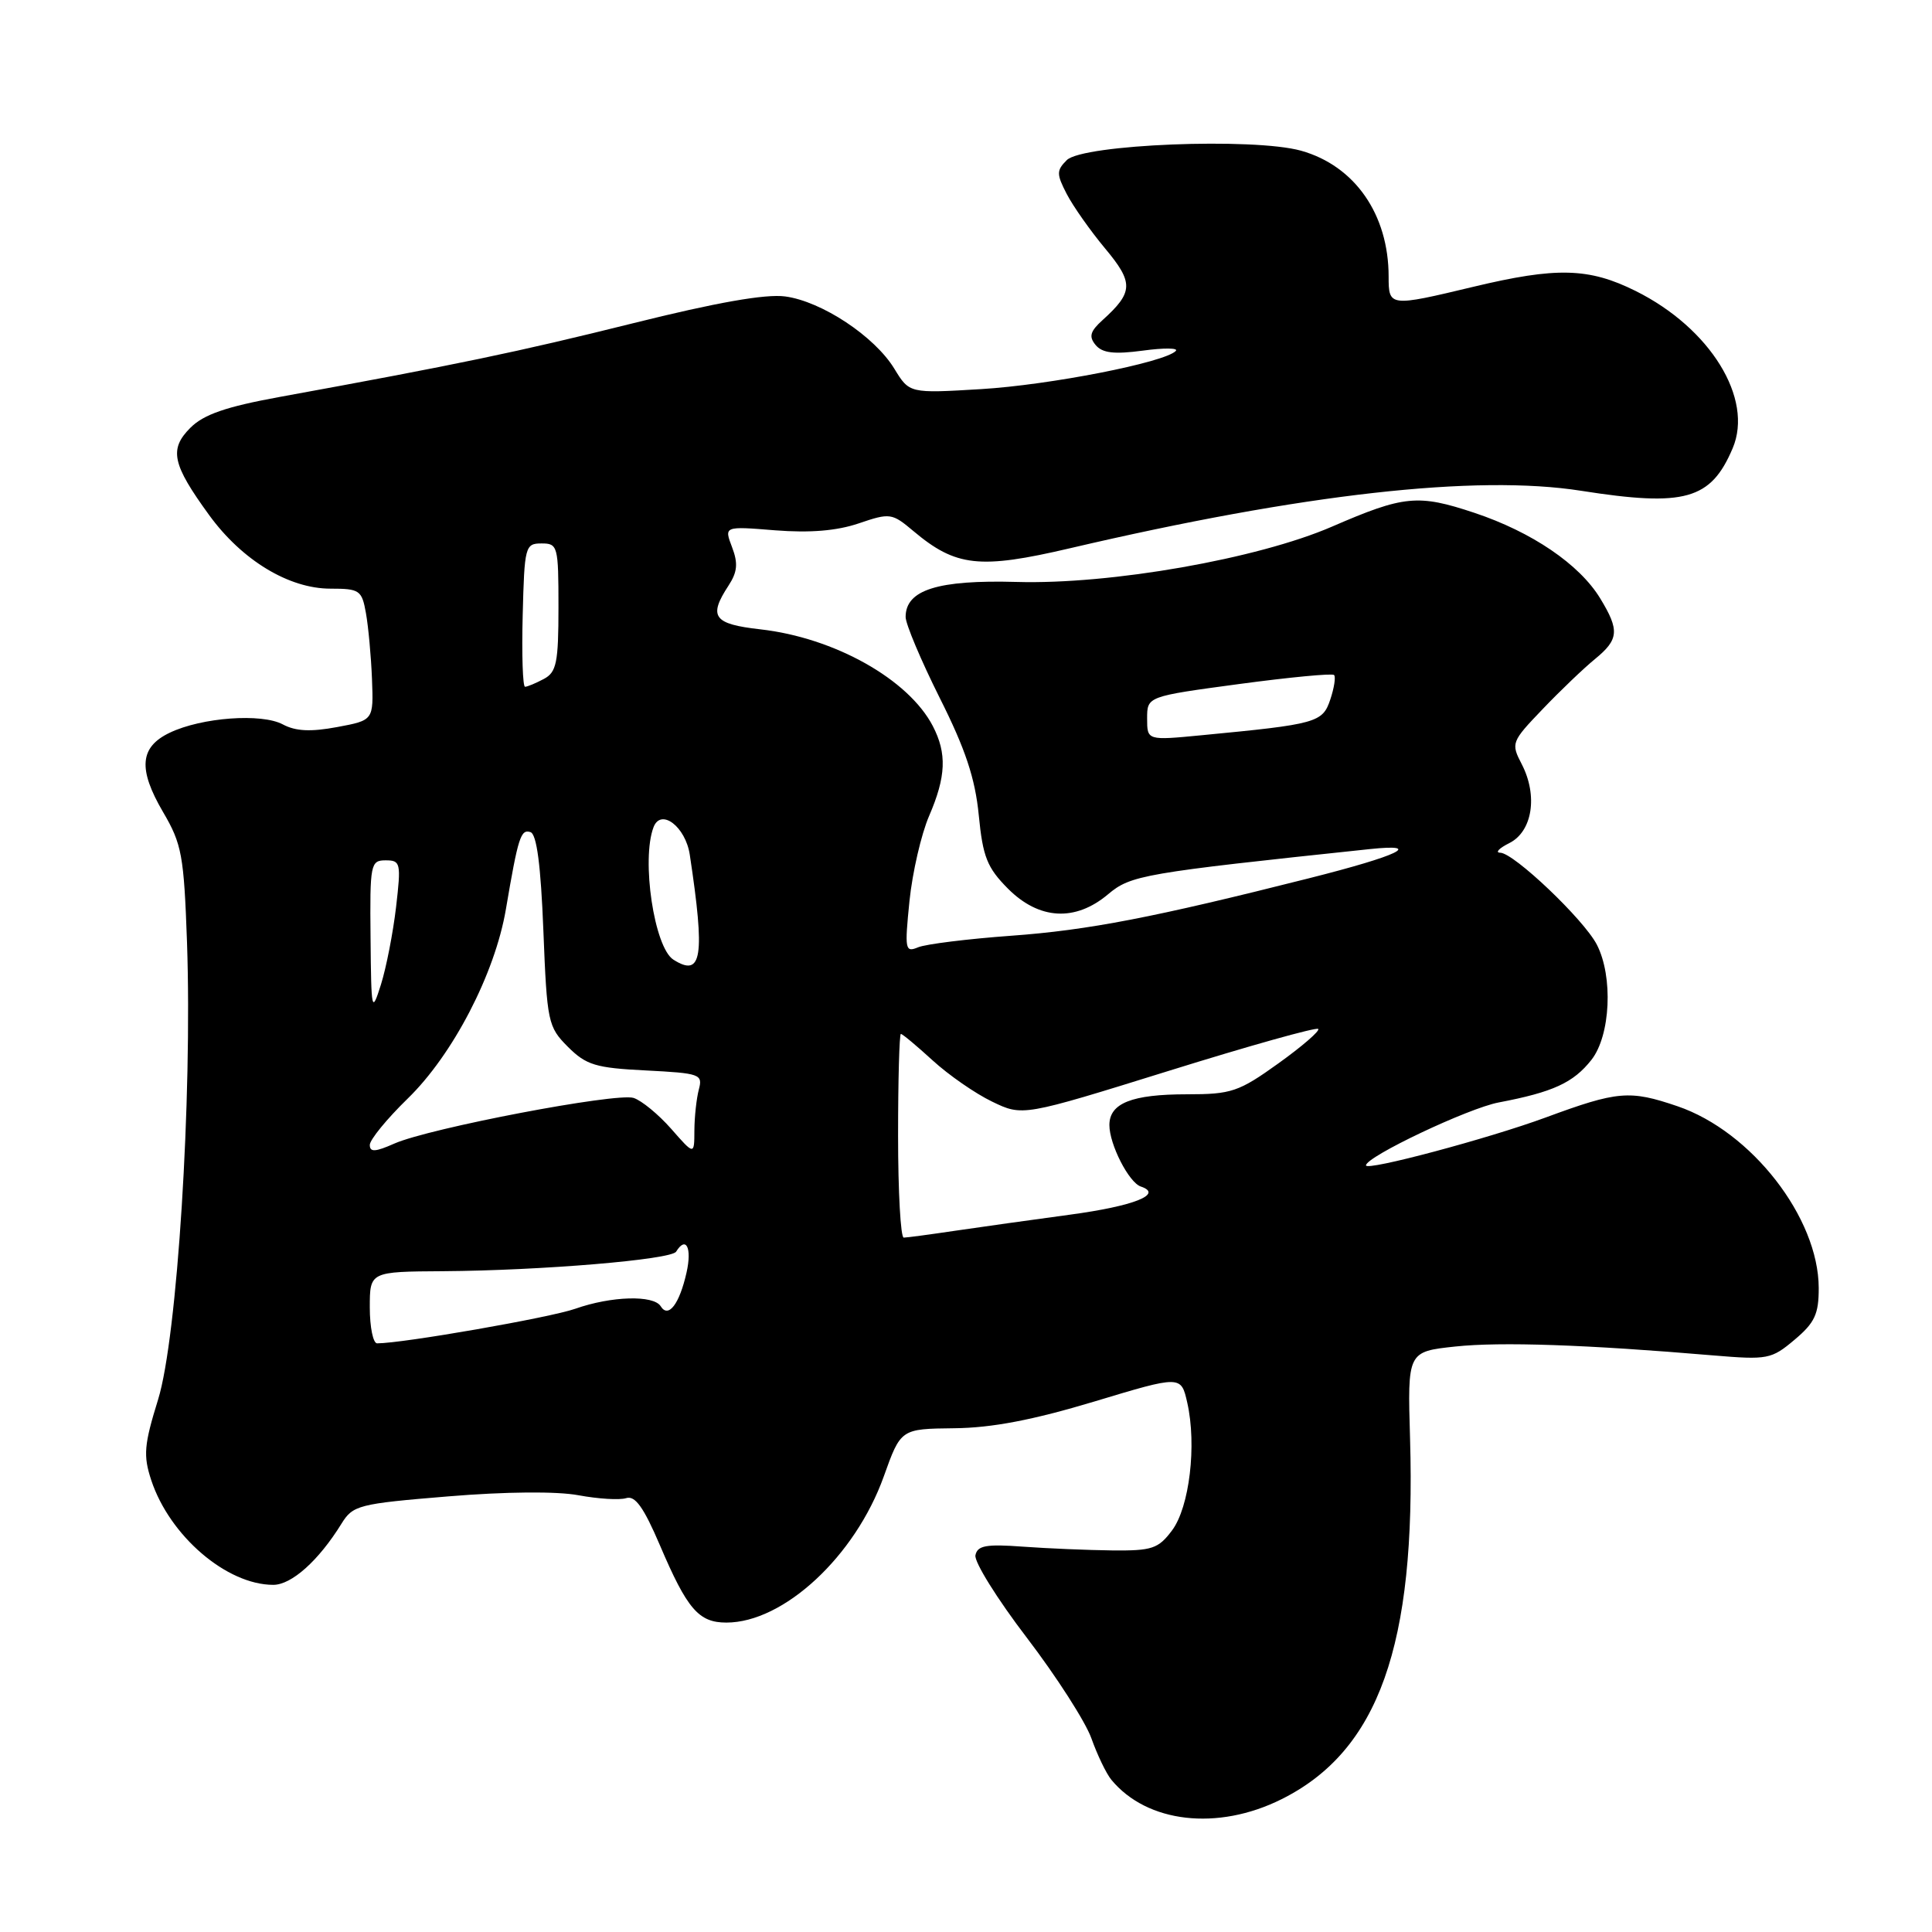 <?xml version="1.0" encoding="UTF-8" standalone="no"?>
<!DOCTYPE svg PUBLIC "-//W3C//DTD SVG 1.1//EN" "http://www.w3.org/Graphics/SVG/1.1/DTD/svg11.dtd" >
<svg xmlns="http://www.w3.org/2000/svg" xmlns:xlink="http://www.w3.org/1999/xlink" version="1.1" viewBox="0 0 256 256">
 <g >
 <path fill="currentColor"
d=" M 169.80 238.41 C 182.67 232.00 187.64 218.04 186.84 190.63 C 186.50 179.10 186.50 179.10 192.85 178.42 C 198.86 177.78 210.20 178.17 227.03 179.60 C 234.21 180.20 234.72 180.11 237.78 177.53 C 240.46 175.28 241.00 174.13 240.99 170.66 C 240.97 161.36 232.08 149.92 222.27 146.58 C 215.93 144.42 214.36 144.55 204.82 148.07 C 197.22 150.87 181.00 155.20 181.00 154.42 C 181.00 153.27 194.55 146.84 198.59 146.08 C 205.79 144.71 208.48 143.47 210.87 140.44 C 213.41 137.21 213.77 129.40 211.59 125.17 C 209.87 121.84 200.59 113.01 198.79 112.99 C 198.08 112.98 198.62 112.40 200.00 111.71 C 203.05 110.18 203.80 105.44 201.64 101.26 C 200.19 98.47 200.26 98.29 204.42 93.95 C 206.76 91.50 209.88 88.52 211.34 87.33 C 214.51 84.73 214.62 83.53 212.03 79.28 C 209.28 74.77 202.98 70.49 195.36 67.95 C 187.88 65.46 186.05 65.64 176.50 69.78 C 166.64 74.05 147.19 77.47 134.70 77.11 C 124.26 76.82 120.00 78.16 120.00 81.75 C 120.00 82.69 122.04 87.52 124.52 92.48 C 127.92 99.25 129.21 103.12 129.69 108.00 C 130.23 113.55 130.80 114.97 133.56 117.75 C 137.68 121.88 142.47 122.16 146.82 118.50 C 149.84 115.96 151.40 115.69 181.50 112.51 C 188.73 111.75 185.36 113.37 173.47 116.37 C 152.89 121.57 144.21 123.25 134.00 123.99 C 128.22 124.41 122.67 125.10 121.66 125.52 C 119.93 126.24 119.86 125.84 120.51 119.39 C 120.90 115.60 122.07 110.53 123.11 108.12 C 125.36 102.91 125.49 99.84 123.60 96.20 C 120.37 90.00 110.57 84.50 100.75 83.39 C 94.54 82.69 93.83 81.72 96.53 77.60 C 97.71 75.79 97.82 74.65 97.00 72.50 C 95.94 69.72 95.94 69.72 102.72 70.27 C 107.32 70.63 110.87 70.34 113.79 69.35 C 117.93 67.94 118.19 67.98 121.02 70.36 C 126.65 75.10 129.80 75.45 141.76 72.65 C 172.59 65.44 195.61 62.85 209.50 65.03 C 223.26 67.19 226.70 66.22 229.59 59.39 C 232.38 52.81 226.62 43.48 216.74 38.56 C 210.53 35.47 206.25 35.36 195.19 38.01 C 184.12 40.66 184.00 40.65 184.00 36.65 C 184.00 28.41 179.52 21.97 172.40 19.97 C 166.10 18.21 143.45 19.12 141.35 21.22 C 139.98 22.59 139.98 23.06 141.35 25.71 C 142.19 27.33 144.48 30.58 146.43 32.92 C 150.23 37.47 150.19 38.71 146.10 42.41 C 144.44 43.91 144.25 44.60 145.18 45.72 C 146.07 46.78 147.62 46.97 151.43 46.46 C 154.22 46.08 156.19 46.10 155.80 46.50 C 154.34 48.03 139.11 51.01 130.00 51.56 C 120.50 52.13 120.50 52.13 118.50 48.85 C 115.88 44.56 108.88 39.93 104.04 39.28 C 101.44 38.93 94.91 40.08 83.85 42.84 C 68.55 46.65 60.58 48.31 37.04 52.60 C 29.93 53.90 26.99 54.92 25.23 56.68 C 22.38 59.53 22.81 61.51 27.72 68.26 C 32.07 74.24 38.28 78.00 43.79 78.00 C 47.65 78.00 47.95 78.20 48.49 81.25 C 48.81 83.04 49.17 86.96 49.29 89.97 C 49.50 95.44 49.50 95.44 44.67 96.34 C 41.18 96.99 39.18 96.90 37.48 95.99 C 34.66 94.48 26.73 95.06 22.49 97.09 C 18.51 98.99 18.27 101.89 21.60 107.59 C 24.10 111.84 24.37 113.35 24.78 124.87 C 25.49 145.52 23.49 177.23 20.95 185.44 C 19.08 191.47 18.97 192.87 20.04 196.13 C 22.48 203.52 30.04 210.00 36.21 210.00 C 38.64 210.00 42.22 206.79 45.24 201.91 C 46.76 199.45 47.47 199.26 59.38 198.28 C 66.99 197.65 73.79 197.59 76.66 198.13 C 79.26 198.61 82.10 198.79 82.97 198.51 C 84.15 198.13 85.29 199.72 87.44 204.75 C 91.06 213.24 92.58 215.00 96.25 215.00 C 103.84 215.00 113.31 206.22 117.10 195.65 C 119.36 189.33 119.36 189.33 126.43 189.25 C 131.44 189.20 136.85 188.16 145.00 185.71 C 156.50 182.24 156.50 182.24 157.32 185.87 C 158.59 191.49 157.61 199.71 155.30 202.79 C 153.48 205.22 152.65 205.49 147.38 205.44 C 144.15 205.40 138.82 205.18 135.54 204.94 C 130.67 204.58 129.51 204.79 129.25 206.08 C 129.07 206.95 132.14 211.88 136.07 217.02 C 140.00 222.17 143.85 228.17 144.62 230.35 C 145.40 232.54 146.58 235.00 147.26 235.83 C 151.99 241.56 161.34 242.63 169.80 238.41 Z  M 49.00 173.25 C 49.00 168.50 49.00 168.50 58.75 168.44 C 71.77 168.35 88.94 166.91 89.59 165.85 C 90.91 163.72 91.71 165.34 90.97 168.62 C 90.03 172.80 88.56 174.72 87.55 173.09 C 86.61 171.57 81.01 171.73 76.22 173.42 C 72.90 174.59 53.37 178.00 49.97 178.00 C 49.44 178.00 49.00 175.86 49.00 173.25 Z  M 119.00 150.50 C 119.00 143.07 119.17 137.00 119.37 137.00 C 119.58 137.00 121.47 138.58 123.58 140.51 C 125.69 142.44 129.23 144.90 131.46 145.97 C 135.50 147.92 135.50 147.92 154.85 141.90 C 165.50 138.58 174.42 136.08 174.67 136.34 C 174.92 136.59 172.55 138.64 169.40 140.90 C 164.13 144.68 163.17 145.00 157.27 145.00 C 149.97 145.00 147.00 146.18 147.00 149.08 C 147.00 151.64 149.58 156.69 151.16 157.22 C 154.21 158.24 150.25 159.81 141.78 160.95 C 136.68 161.64 129.80 162.60 126.50 163.09 C 123.20 163.58 120.16 163.99 119.75 163.99 C 119.34 164.00 119.00 157.93 119.00 150.50 Z  M 49.00 151.71 C 49.00 151.02 51.26 148.26 54.01 145.58 C 60.00 139.77 65.58 129.02 67.03 120.50 C 68.66 110.91 69.00 109.84 70.29 110.26 C 71.12 110.53 71.66 114.66 72.00 123.31 C 72.48 135.47 72.61 136.06 75.25 138.71 C 77.68 141.13 78.92 141.51 85.59 141.84 C 92.77 142.21 93.14 142.34 92.60 144.36 C 92.29 145.54 92.02 147.98 92.01 149.78 C 92.00 153.07 92.00 153.07 88.94 149.58 C 87.25 147.66 85.01 145.82 83.95 145.48 C 81.66 144.76 56.90 149.48 52.25 151.53 C 49.73 152.65 49.00 152.69 49.00 151.71 Z  M 49.10 124.25 C 49.00 114.48 49.10 114.00 51.10 114.00 C 53.08 114.00 53.16 114.34 52.48 120.20 C 52.08 123.61 51.18 128.22 50.48 130.45 C 49.25 134.34 49.19 134.09 49.10 124.25 Z  M 89.23 127.16 C 86.69 125.55 84.95 113.91 86.60 109.60 C 87.58 107.05 90.84 109.54 91.40 113.26 C 93.45 126.80 93.02 129.57 89.23 127.16 Z  M 152.00 95.20 C 152.00 92.28 152.00 92.28 164.17 90.64 C 170.86 89.74 176.53 89.20 176.77 89.44 C 177.01 89.68 176.79 91.14 176.27 92.69 C 175.25 95.75 174.49 95.96 159.25 97.42 C 152.00 98.12 152.00 98.12 152.00 95.20 Z  M 69.26 81.51 C 69.49 72.40 69.59 72.01 71.75 72.01 C 73.91 72.00 74.00 72.35 74.00 80.46 C 74.00 87.81 73.74 89.07 72.07 89.96 C 71.00 90.53 69.88 91.00 69.57 91.00 C 69.27 91.00 69.12 86.73 69.26 81.51 Z "/>
</g>
</svg>